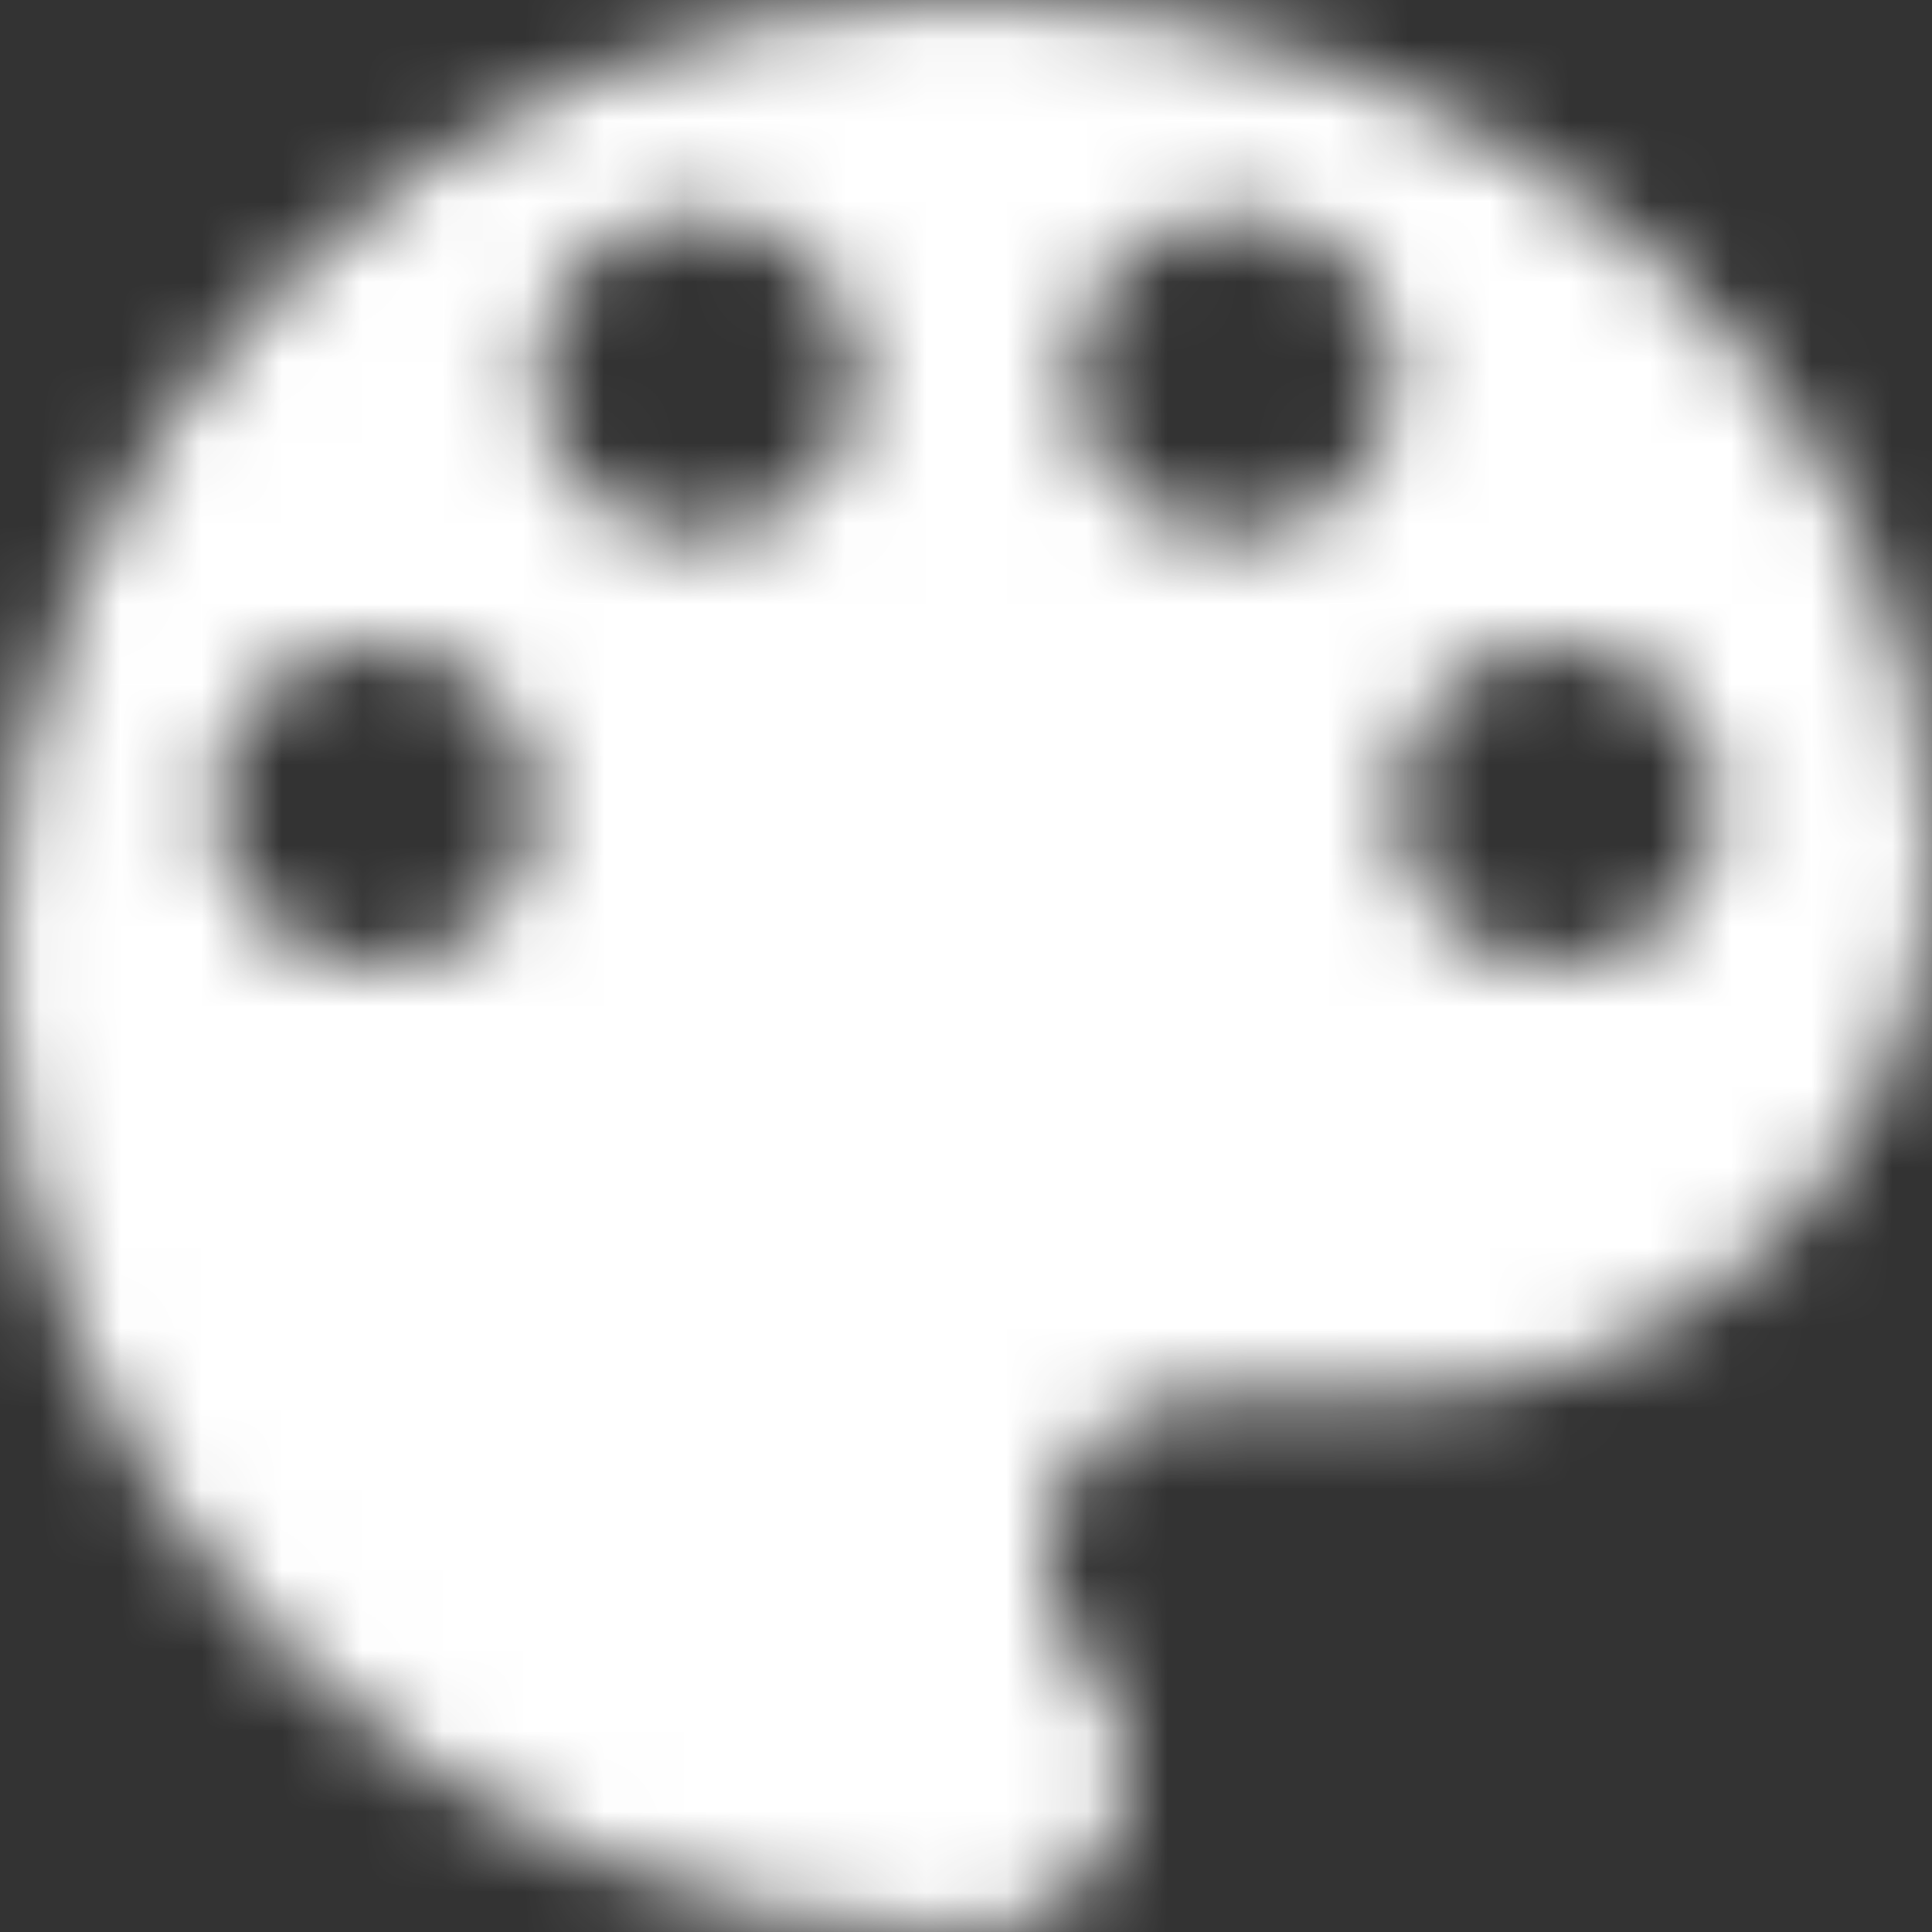 <svg width="24" height="24" viewBox="0 0 24 24" fill="none" xmlns="http://www.w3.org/2000/svg">
<rect x="0" y="0" width="24" height="24" fill="#333333" stroke="none"/>
<mask id="mask0" style="mask-type:alpha" maskUnits="userSpaceOnUse" x="0" y="0" width="24" height="24">
<path fill-rule="evenodd" clip-rule="evenodd" d="M12 0C5.373 0 0 5.373 0 12C0 18.627 5.373 24 12 24C13.107 24 14 23.107 14 22C14 21.48 13.807 21.013 13.48 20.66C13.167 20.307 12.98 19.847 12.98 19.333C12.98 18.227 13.873 17.333 14.98 17.333H17.333C21.013 17.333 24 14.347 24 10.667C24 4.773 18.627 0 12 0ZM4.667 12C3.56 12 2.667 11.107 2.667 10C2.667 8.893 3.56 8 4.667 8C5.773 8 6.667 8.893 6.667 10C6.667 11.107 5.773 12 4.667 12ZM6.667 4.667C6.667 5.773 7.56 6.667 8.667 6.667C9.773 6.667 10.667 5.773 10.667 4.667C10.667 3.56 9.773 2.667 8.667 2.667C7.56 2.667 6.667 3.56 6.667 4.667ZM15.333 6.667C14.227 6.667 13.333 5.773 13.333 4.667C13.333 3.56 14.227 2.667 15.333 2.667C16.44 2.667 17.333 3.56 17.333 4.667C17.333 5.773 16.44 6.667 15.333 6.667ZM17.333 10C17.333 11.107 18.227 12 19.333 12C20.44 12 21.333 11.107 21.333 10C21.333 8.893 20.44 8 19.333 8C18.227 8 17.333 8.893 17.333 10Z" fill="white"/>
</mask>
<g mask="url(#mask0)">
<rect width="24" height="24" fill="white"/>
</g>
</svg>
